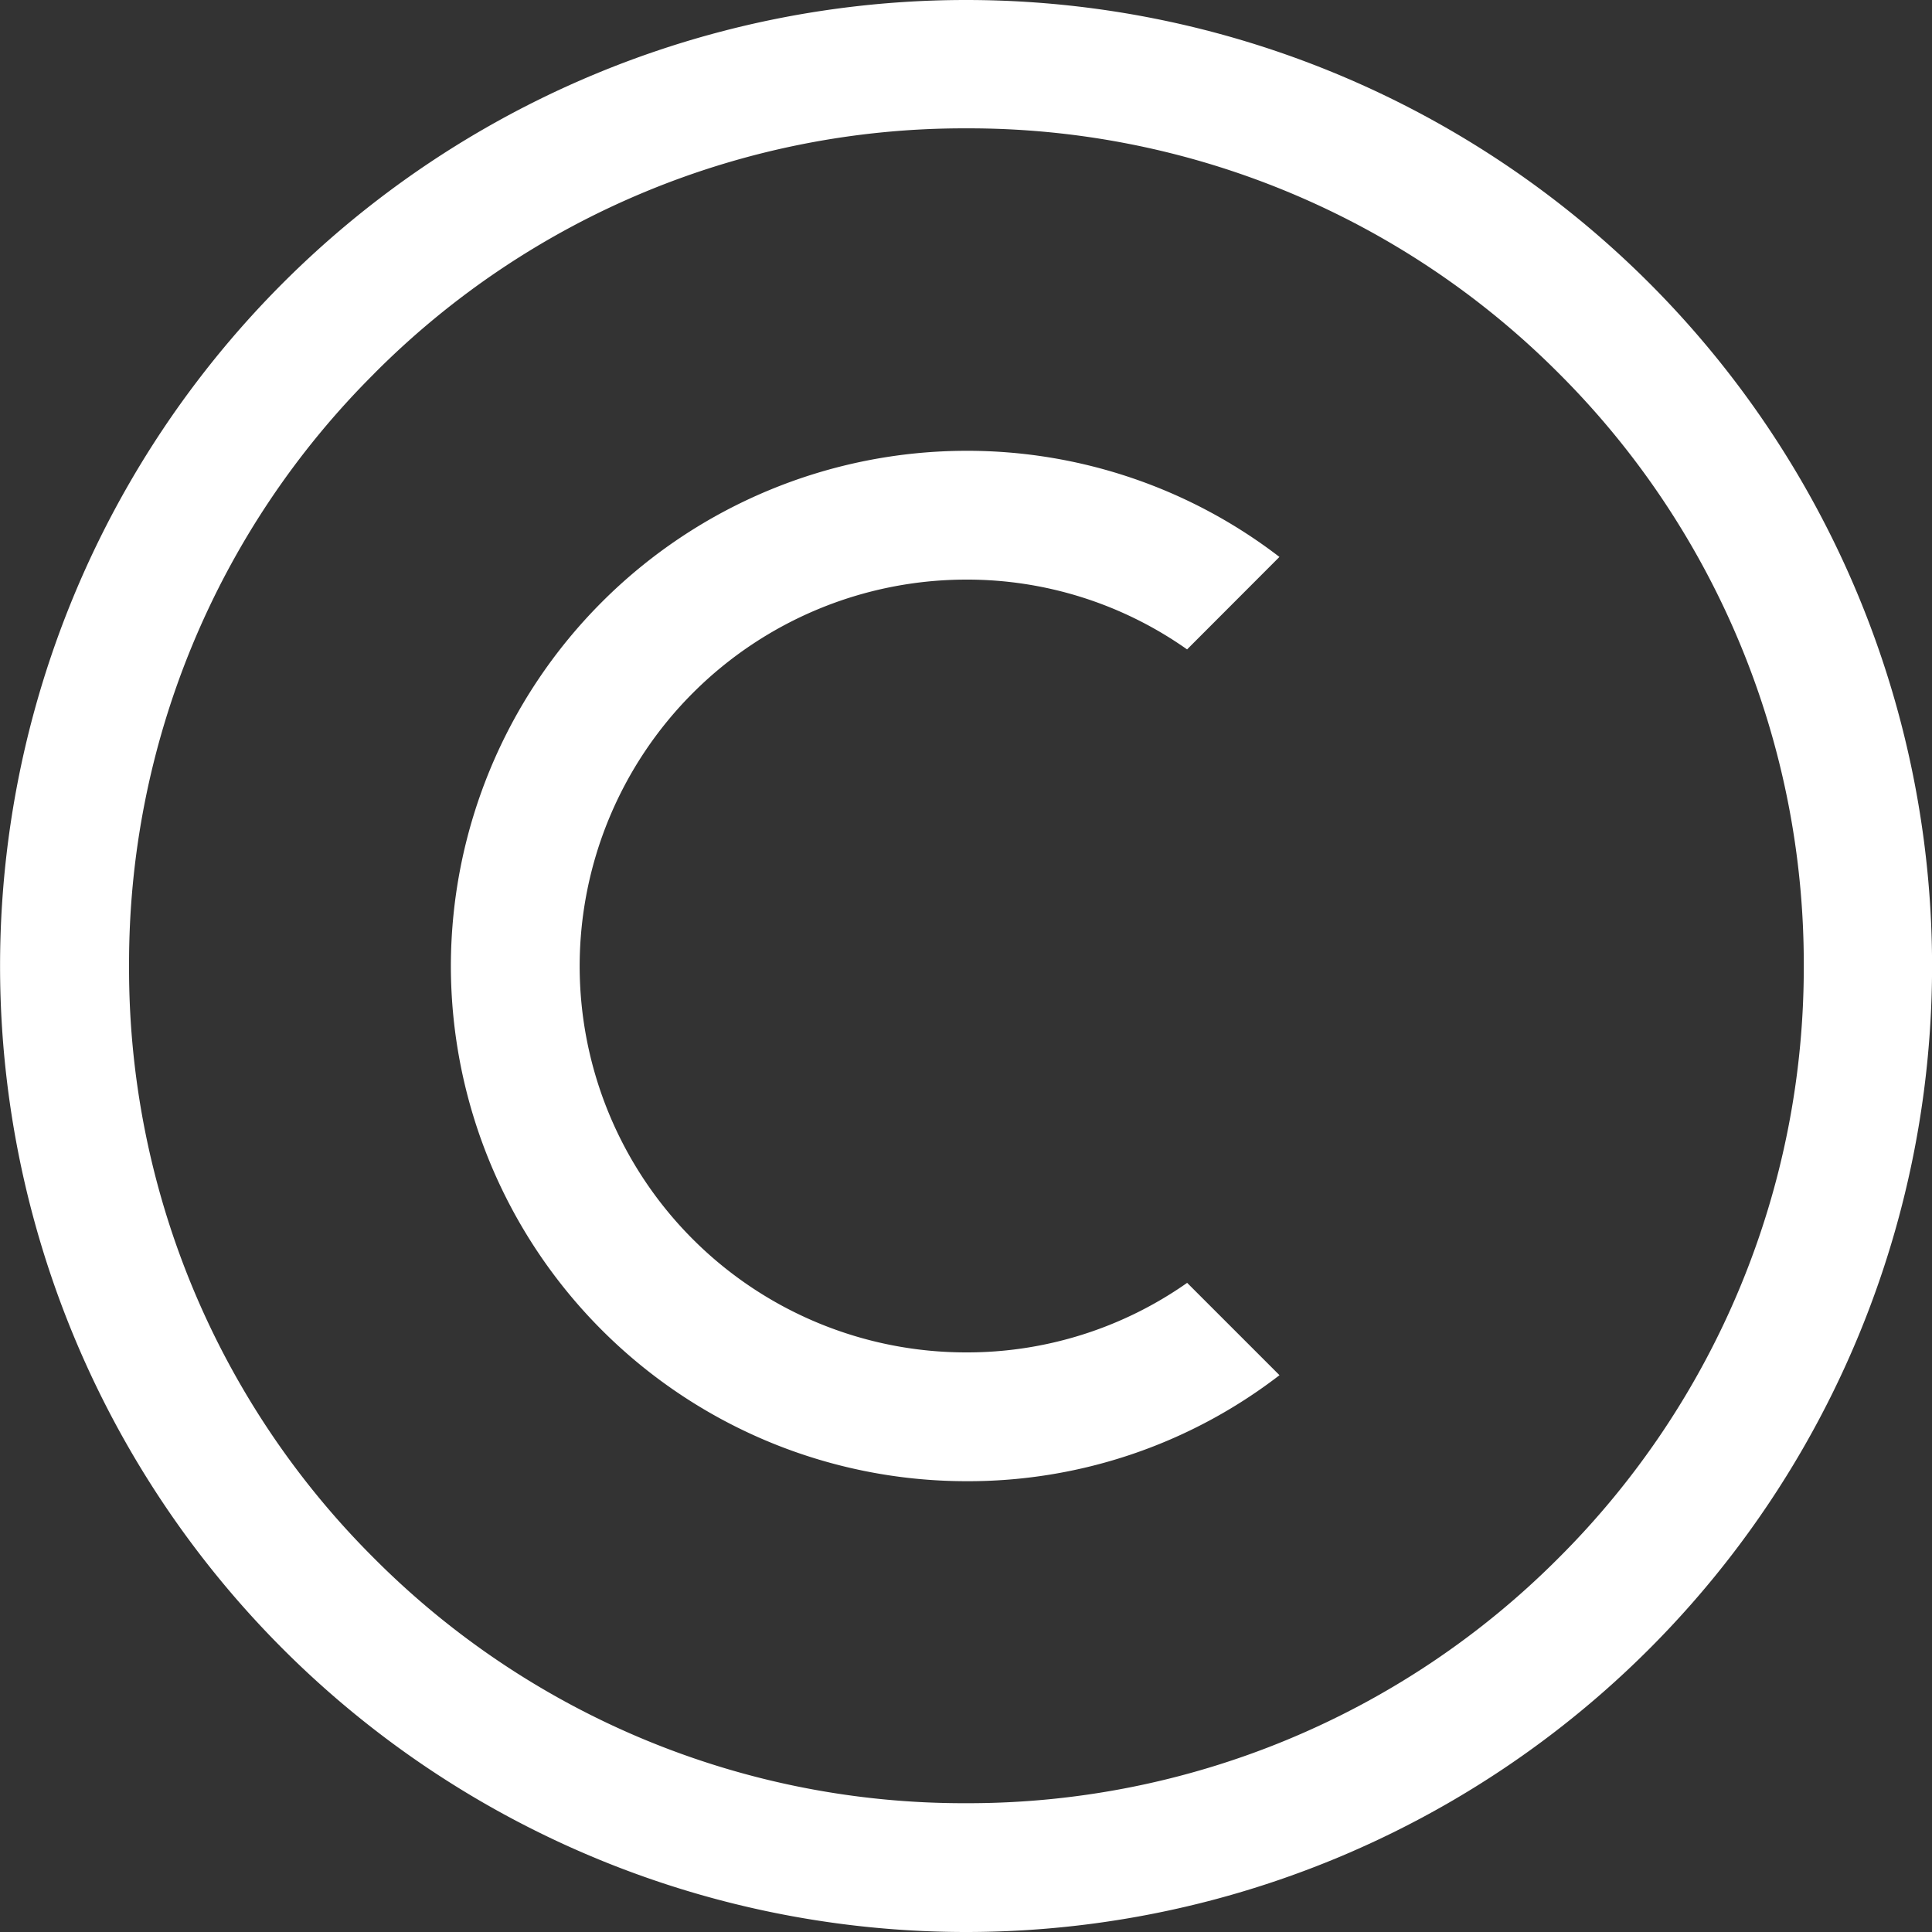<svg xmlns="http://www.w3.org/2000/svg" width="30" height="30" viewBox="0 0 30 30">
  <rect x="0" y="0" width="30" height="30" fill="#333333" stroke="none"/>
  <path id="Path_346" data-name="Path 346" d="M-15466-20767a15,15,0,0,1,15-15,15,15,0,0,1,15,15,15,15,0,0,1-15,15A15,15,0,0,1-15466-20767Zm5.811-9.2a12.921,12.921,0,0,0-3.808,9.2,12.917,12.917,0,0,0,3.808,9.2A12.915,12.915,0,0,0-15451-20754a12.937,12.937,0,0,0,9.2-3.807,12.942,12.942,0,0,0,3.808-9.2,12.945,12.945,0,0,0-3.808-9.2,12.934,12.934,0,0,0-9.2-3.8A12.912,12.912,0,0,0-15460.19-20776.2Zm1.189,9.2a8.012,8.012,0,0,1,8-8,7.955,7.955,0,0,1,4.866,1.648l-1.434,1.436A5.924,5.924,0,0,0-15451-20773a6.006,6.006,0,0,0-6,6,6,6,0,0,0,6,6,5.943,5.943,0,0,0,3.433-1.08l1.434,1.434A7.919,7.919,0,0,1-15451-20759,8.008,8.008,0,0,1-15459-20767Z" transform="translate(15466.001 20782)" fill="#fff"/>
</svg>
